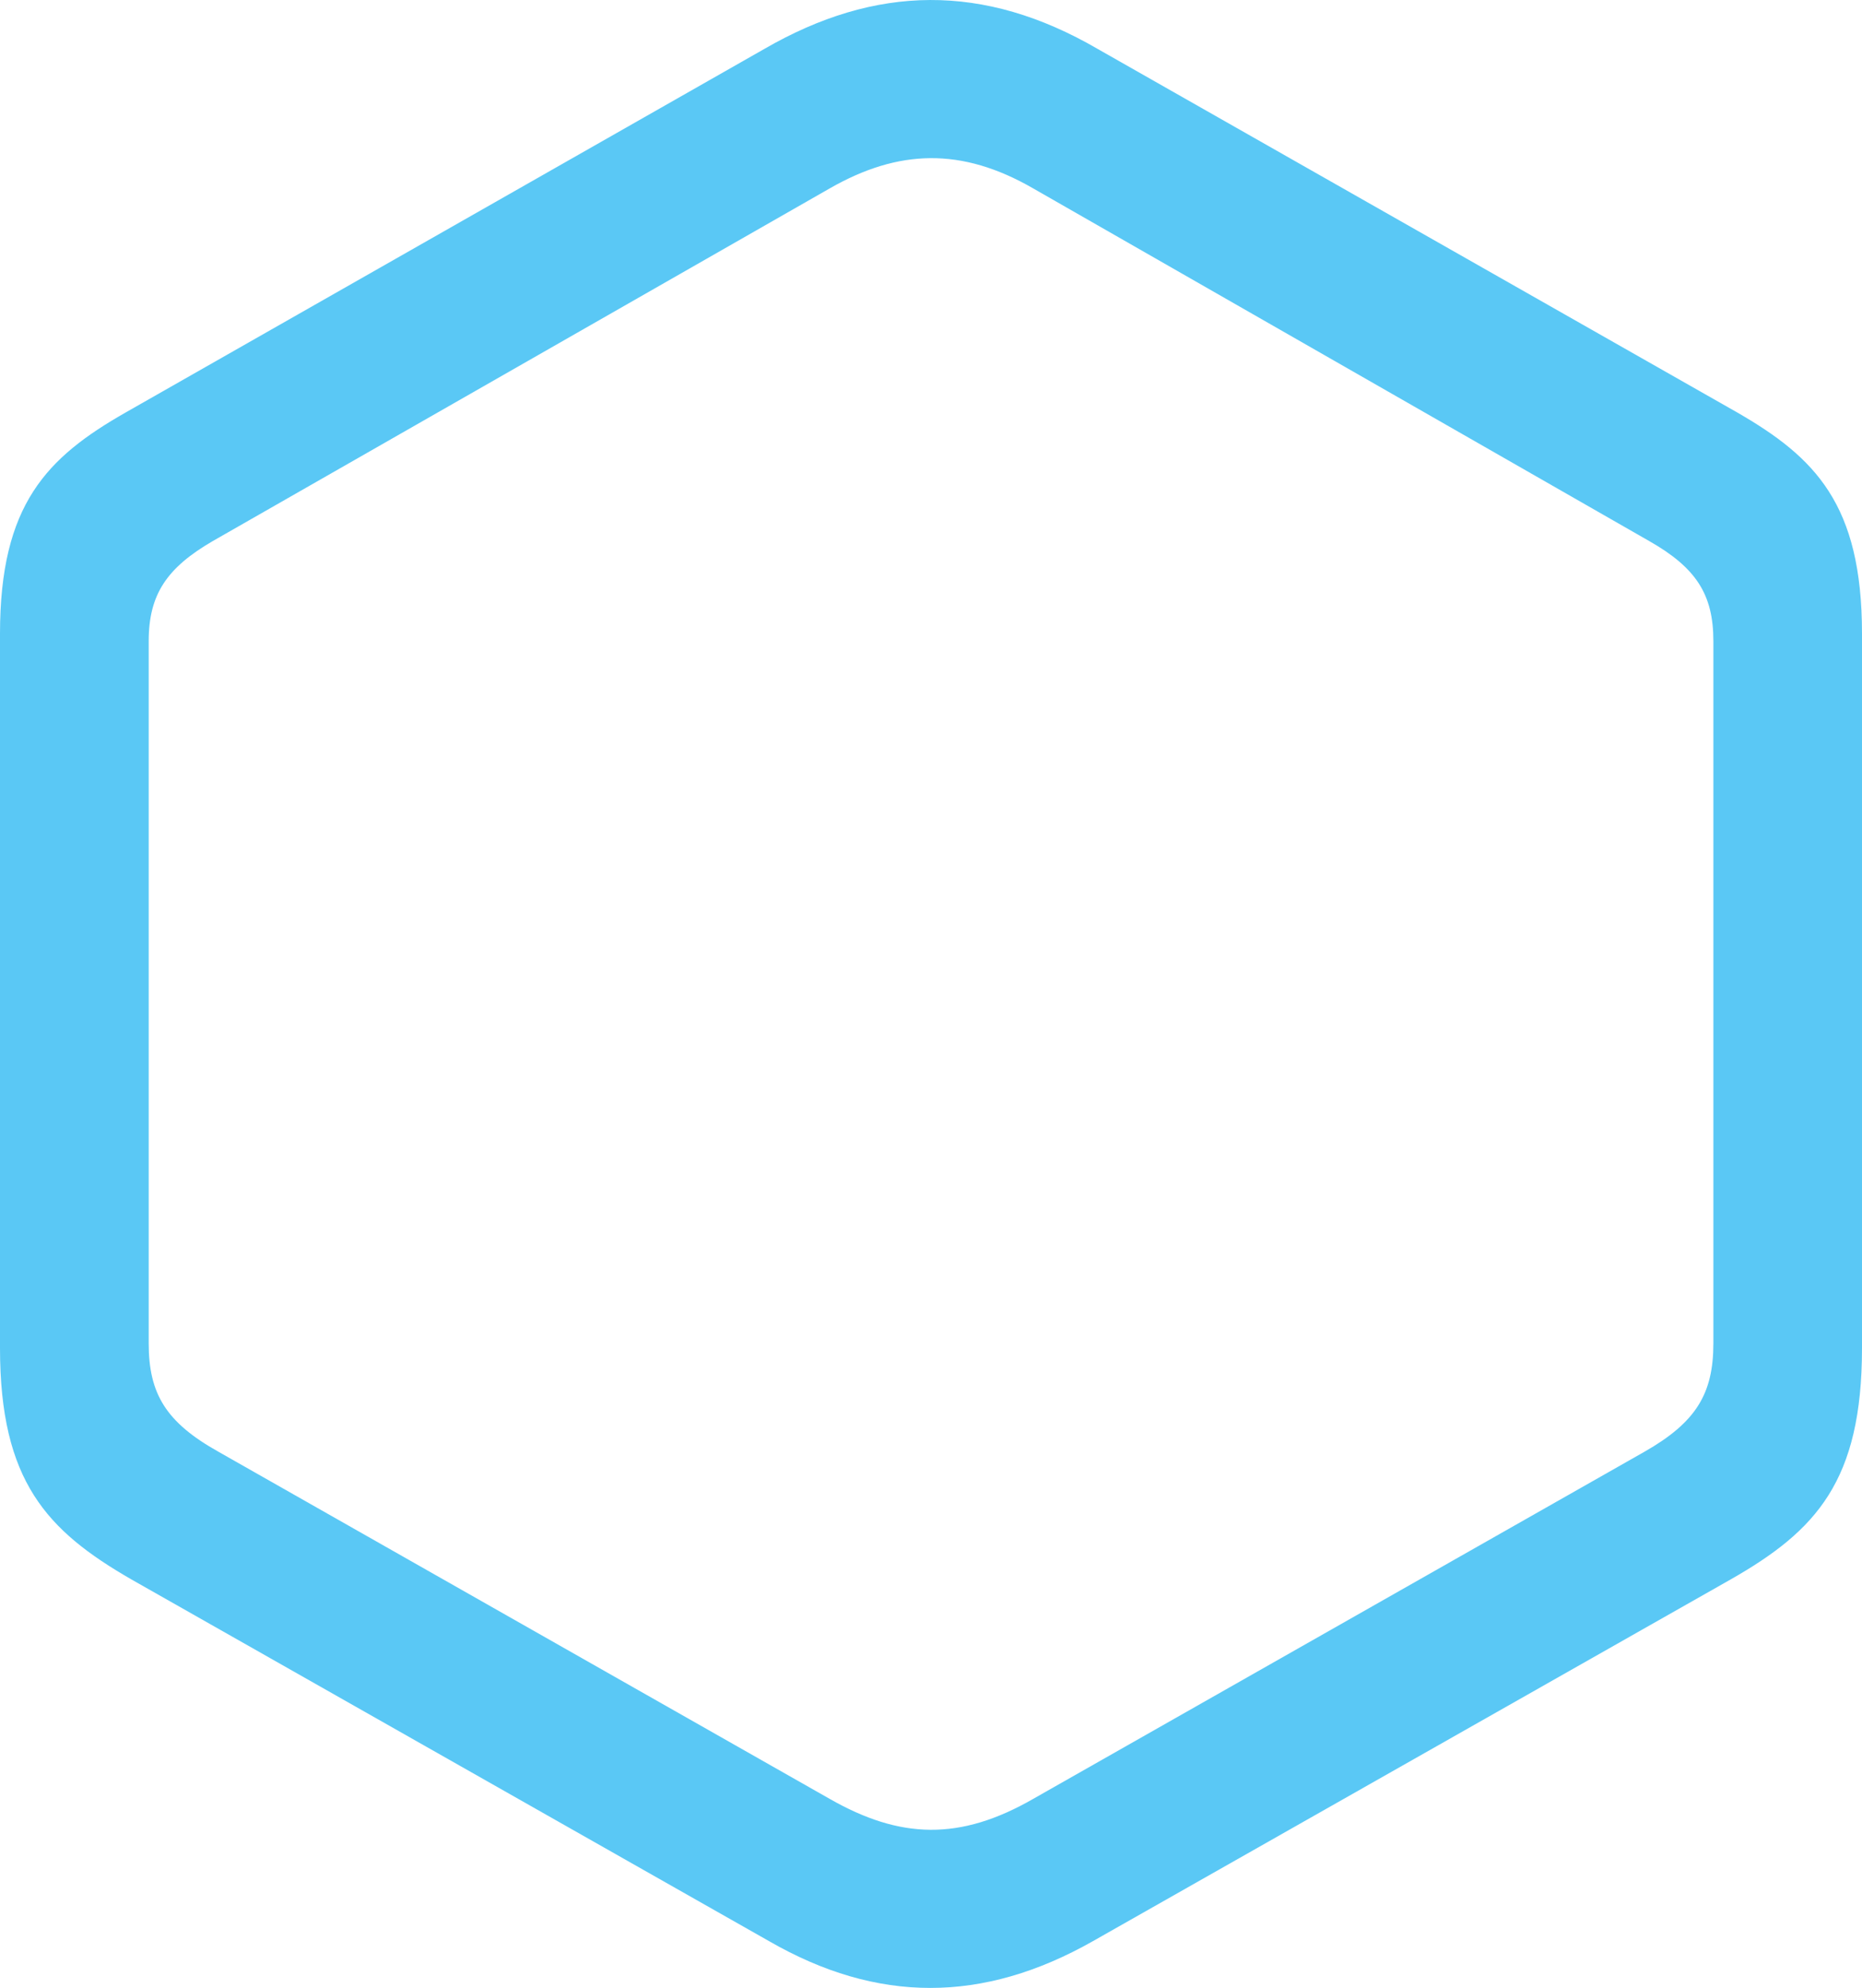<?xml version="1.0" encoding="UTF-8"?>
<!--Generator: Apple Native CoreSVG 175.5-->
<!DOCTYPE svg
PUBLIC "-//W3C//DTD SVG 1.1//EN"
       "http://www.w3.org/Graphics/SVG/1.1/DTD/svg11.dtd">
<svg version="1.1" xmlns="http://www.w3.org/2000/svg" xmlns:xlink="http://www.w3.org/1999/xlink" width="24.768" height="26.434">
 <g>
  <rect height="26.434" opacity="0" width="24.768" x="0" y="0"/>
  <path d="M1.746 20.999L10.229 25.809C11.67 26.639 13.074 26.639 14.539 25.809L23.023 20.999C24.158 20.352 24.768 19.693 24.768 17.923L24.768 8.426C24.768 6.705 24.145 6.082 23.108 5.484L14.6 0.65C13.086-0.229 11.646-0.204 10.168 0.65L1.672 5.484C0.623 6.082 0 6.705 0 8.426L0 17.923C0 19.693 0.623 20.352 1.746 20.999ZM2.905 19.302C2.209 18.912 1.978 18.533 1.978 17.862L1.978 8.524C1.978 7.901 2.222 7.547 2.832 7.193L11.035 2.506C11.951 1.981 12.793 1.956 13.745 2.506L21.936 7.193C22.559 7.547 22.791 7.901 22.791 8.524L22.791 17.862C22.791 18.533 22.559 18.912 21.875 19.302L13.745 23.917C12.769 24.478 11.975 24.454 11.035 23.917Z" fill="#5ac8f5"/>
 </g>
</svg>
